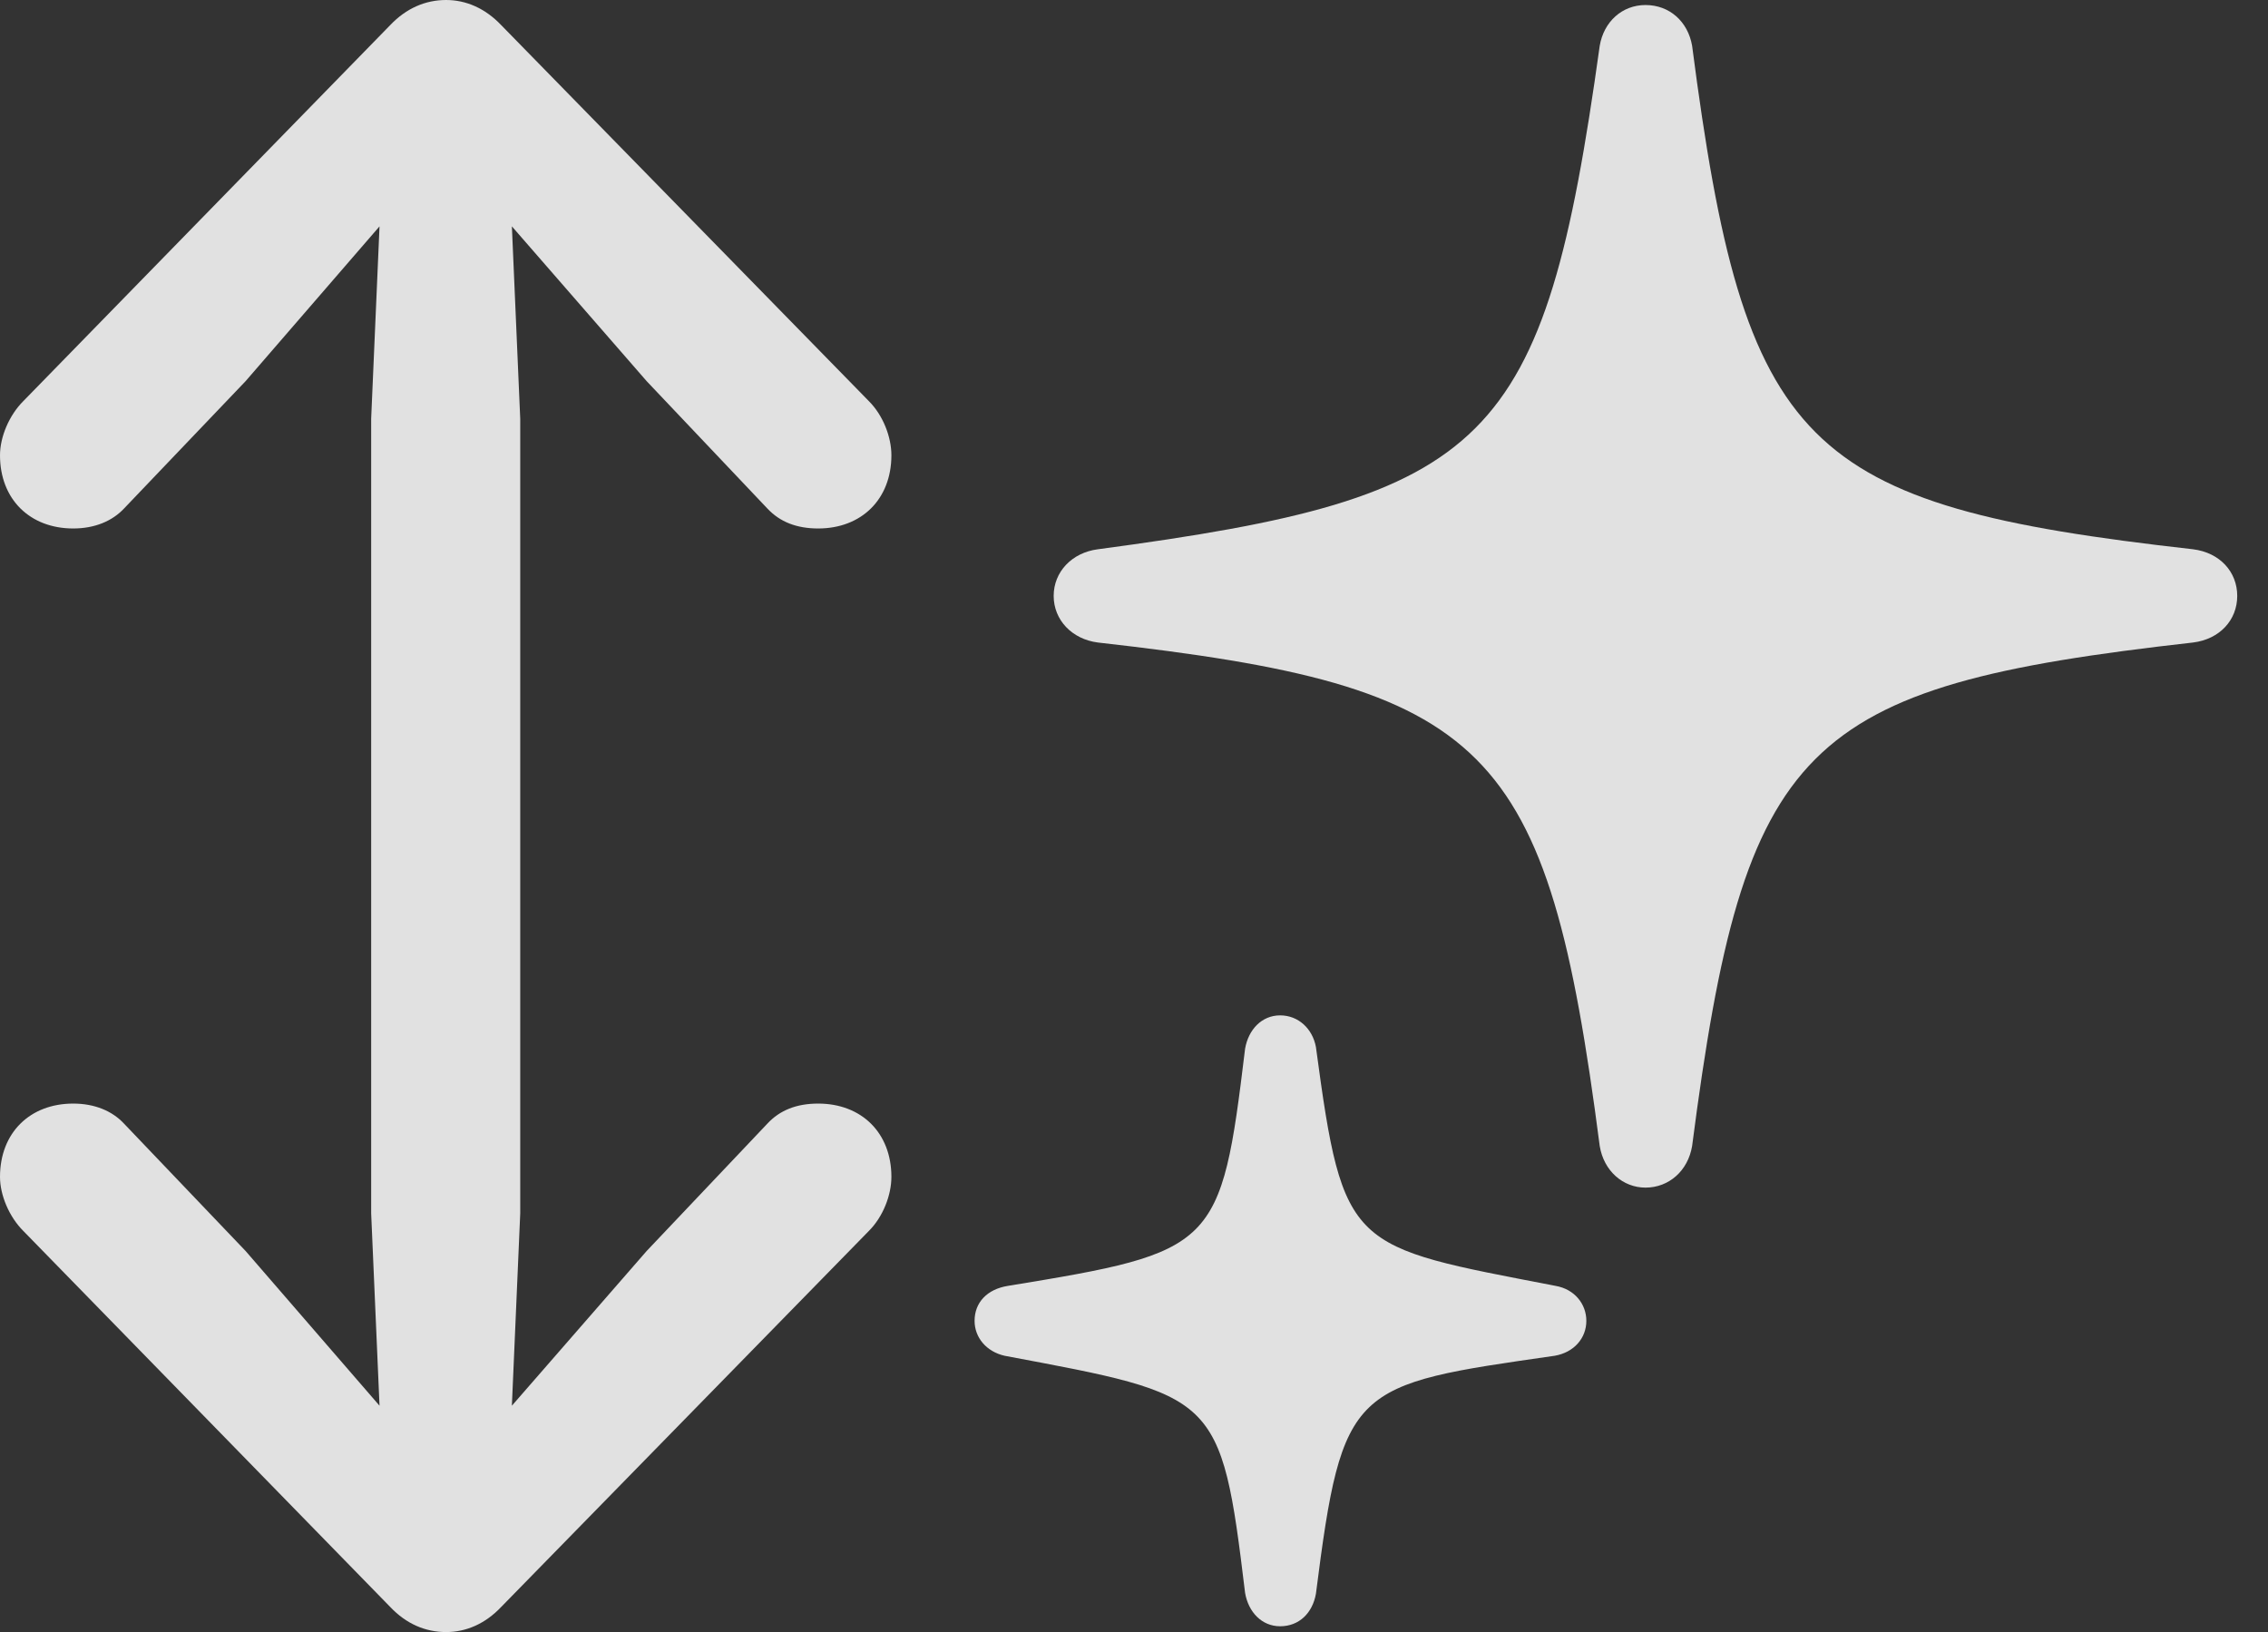 <?xml version="1.0" encoding="UTF-8"?>
<!--Generator: Apple Native CoreSVG 326-->
<!DOCTYPE svg
PUBLIC "-//W3C//DTD SVG 1.1//EN"
       "http://www.w3.org/Graphics/SVG/1.1/DTD/svg11.dtd">
<svg version="1.1" xmlns="http://www.w3.org/2000/svg" xmlns:xlink="http://www.w3.org/1999/xlink" viewBox="0 0 26.611 19.15">
 <rect x="0" y="0" width="26.611" height="19.15" fill="#333333" stroke="none"/>
 <g>
  <rect height="19.15" opacity="0" width="26.611" x="0" y="0"/>
  <path d="M12.363 6.992C12.363 7.275 12.578 7.5 12.881 7.539C17.48 8.057 18.154 8.701 18.77 13.447C18.818 13.74 19.043 13.935 19.307 13.935C19.58 13.935 19.805 13.74 19.854 13.447C20.469 8.701 21.133 8.057 25.732 7.539C26.045 7.5 26.25 7.275 26.25 6.992C26.25 6.709 26.045 6.484 25.732 6.445C21.143 5.928 20.469 5.273 19.854 0.537C19.805 0.254 19.59 0.059 19.307 0.059C19.033 0.059 18.818 0.254 18.77 0.537C18.115 5.244 17.49 5.83 12.881 6.445C12.578 6.484 12.363 6.709 12.363 6.992ZM11.435 15.498C11.435 15.693 11.572 15.859 11.787 15.908C14.277 16.377 14.326 16.348 14.609 18.691C14.648 18.916 14.805 19.082 15.02 19.082C15.244 19.082 15.4 18.926 15.44 18.701C15.752 16.25 15.859 16.25 18.242 15.908C18.467 15.869 18.613 15.703 18.613 15.498C18.613 15.303 18.477 15.127 18.252 15.088C15.83 14.619 15.762 14.678 15.44 12.285C15.4 12.07 15.234 11.914 15.02 11.914C14.805 11.914 14.648 12.08 14.609 12.305C14.326 14.648 14.268 14.688 11.826 15.088C11.582 15.127 11.435 15.283 11.435 15.498Z" fill="white" fill-opacity="0.85"/>
  <path d="M0 13.809C0 14.023 0.107 14.277 0.273 14.443L4.58 18.857C4.766 19.053 4.99 19.15 5.234 19.15C5.469 19.15 5.693 19.053 5.879 18.857L10.195 14.443C10.361 14.277 10.459 14.023 10.459 13.809C10.459 13.291 10.107 12.949 9.6 12.949C9.346 12.949 9.15 13.027 9.004 13.184L7.588 14.678L6.006 16.494L6.104 14.238L6.104 4.912L6.006 2.656L7.588 4.473L9.004 5.967C9.15 6.123 9.346 6.201 9.6 6.201C10.107 6.201 10.459 5.859 10.459 5.342C10.459 5.127 10.361 4.873 10.195 4.707L5.879 0.293C5.693 0.098 5.469 0 5.234 0C4.99 0 4.766 0.098 4.58 0.293L0.273 4.707C0.107 4.873 0 5.127 0 5.342C0 5.859 0.352 6.201 0.859 6.201C1.113 6.201 1.318 6.113 1.455 5.967L2.881 4.473L4.453 2.656L4.355 4.912L4.355 14.238L4.453 16.494L2.881 14.678L1.455 13.184C1.318 13.037 1.113 12.949 0.859 12.949C0.352 12.949 0 13.291 0 13.809Z" fill="white" fill-opacity="0.85"/>
 </g>
</svg>

